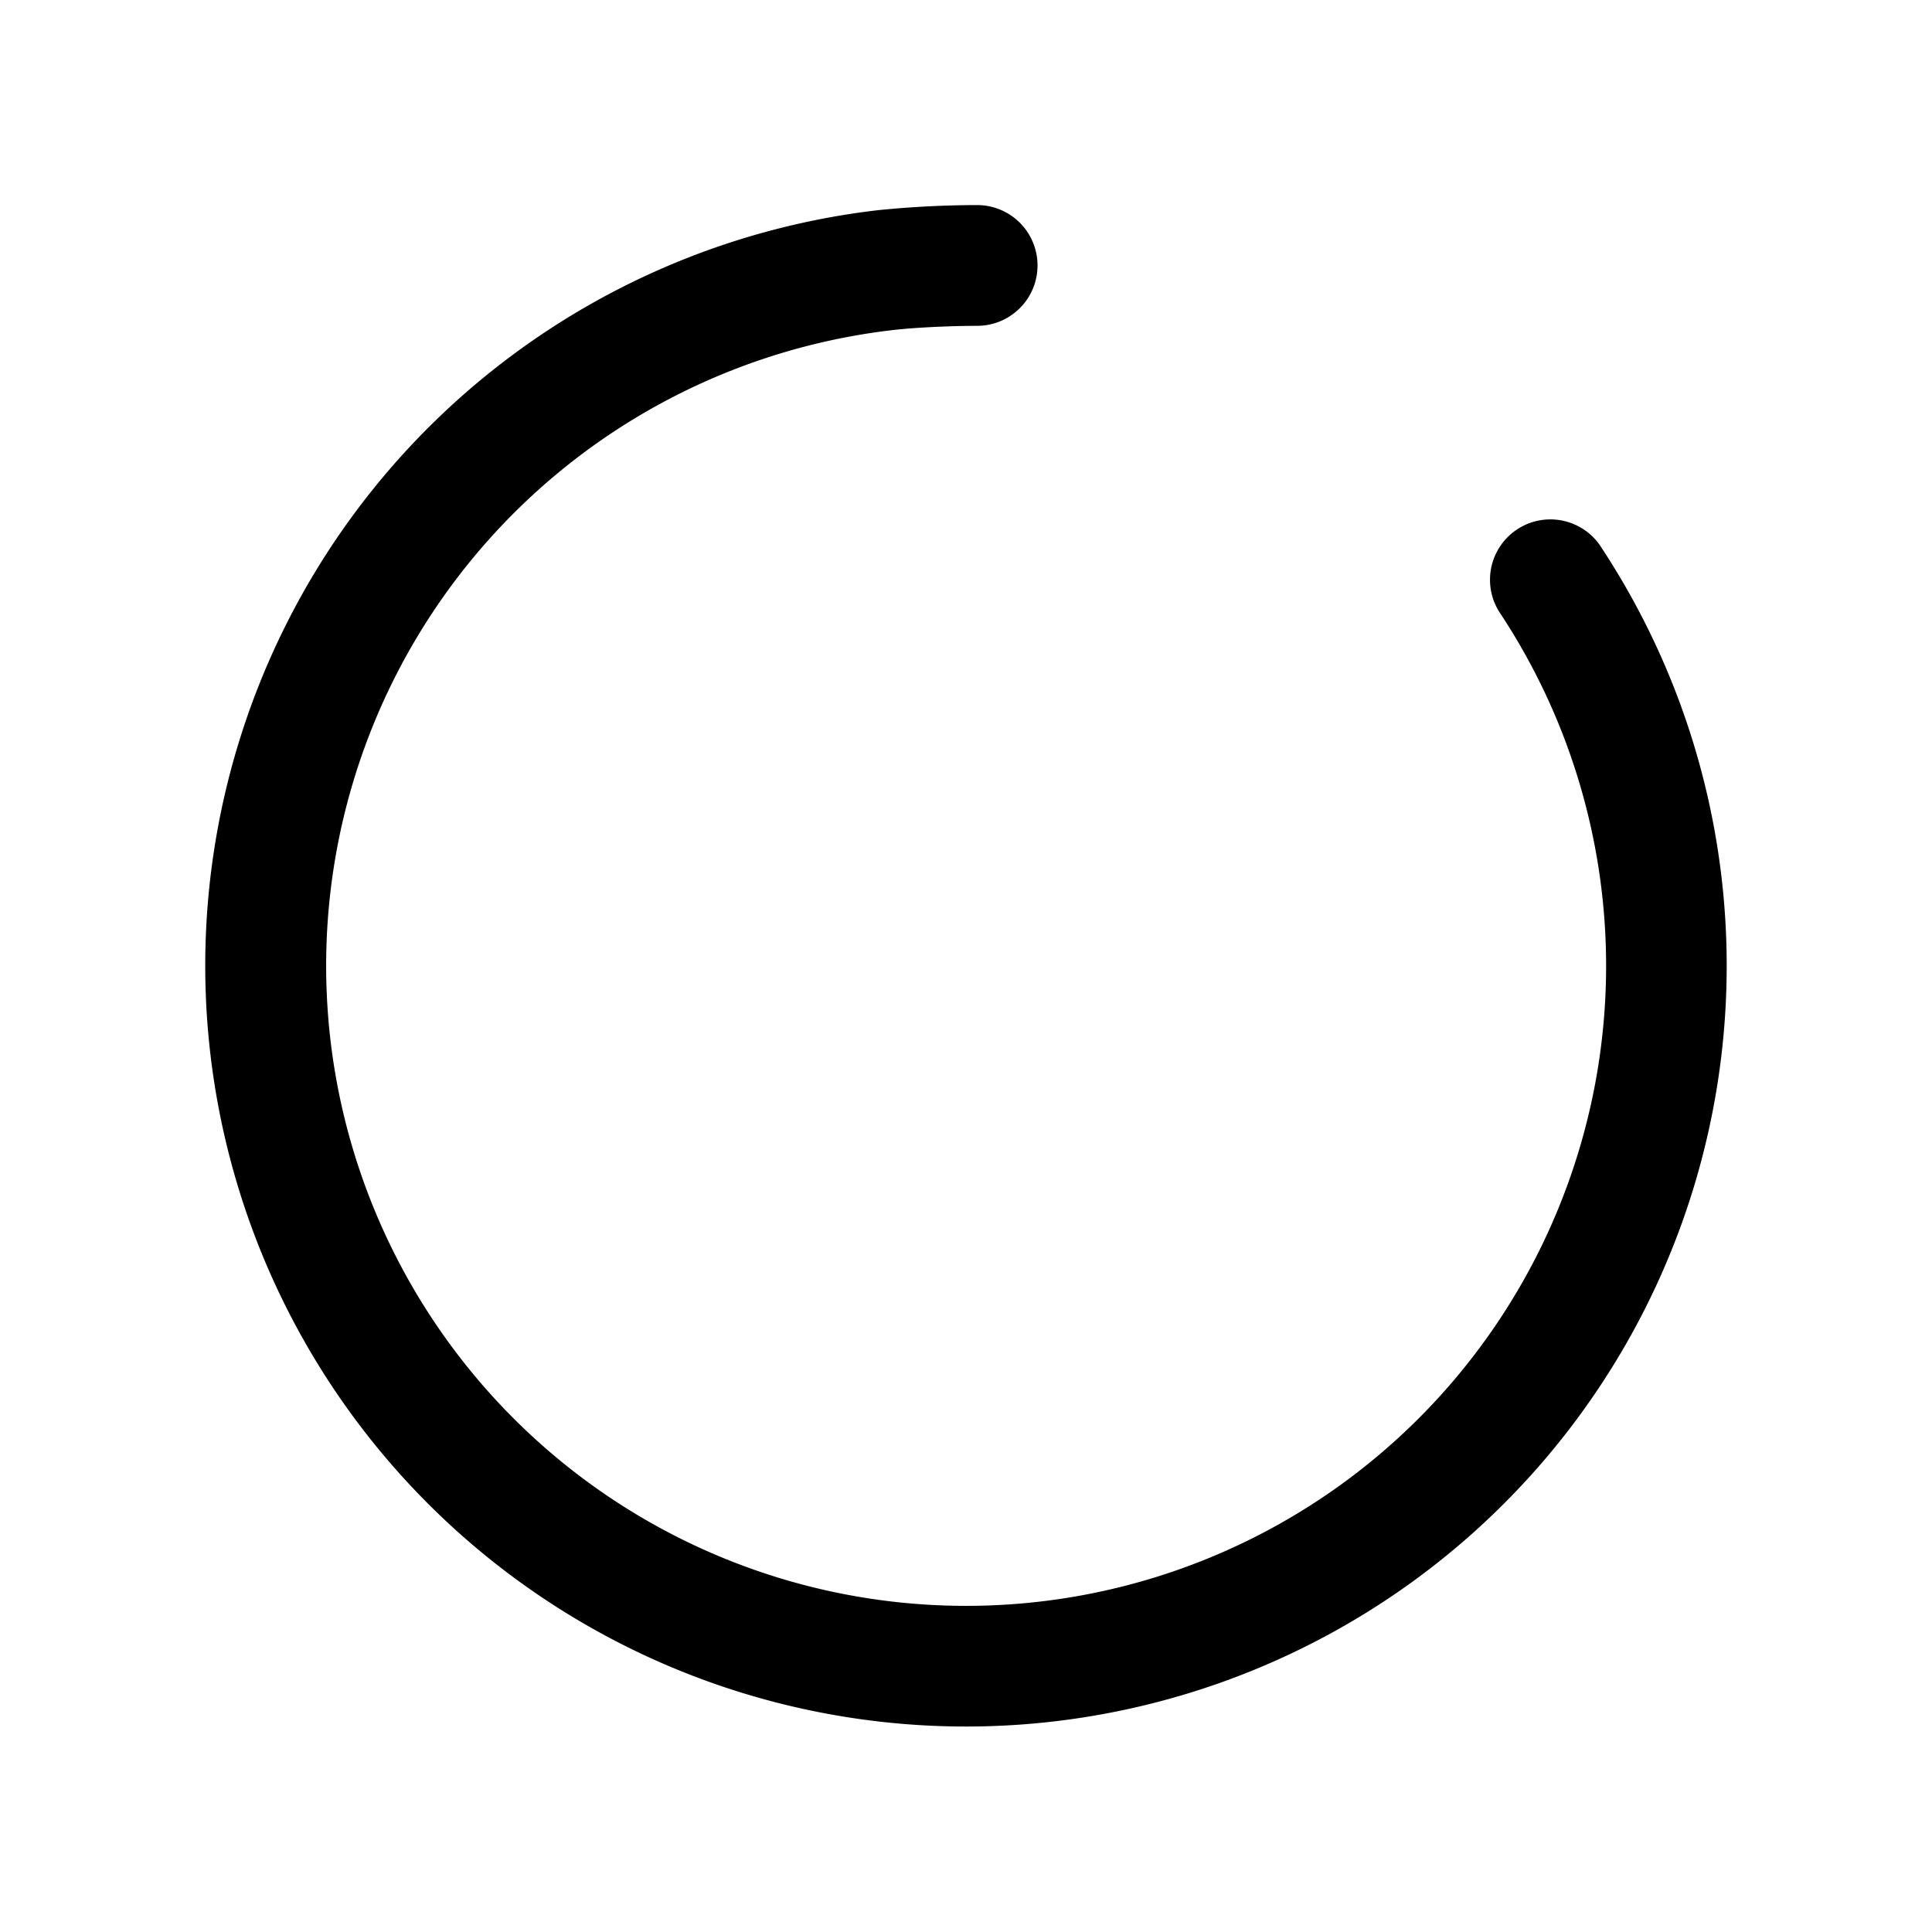 <!--
  tags: ["status","processing","system","wait"]
-->
<svg xmlns="http://www.w3.org/2000/svg" width="20" height="20" fill="currentColor" viewBox="0 0 20 20">
  <path fill-rule="evenodd" d="M7.481 3.872a6.625 6.625 0 1 0 8.036 2.457.625.625 0 0 1 1.04-.692 7.875 7.875 0 1 1-7.47-3.461 10.33 10.33 0 0 1 1.027-.053.625.625 0 1 1 .003 1.25c-.26 0-.643.016-.884.045a6.631 6.631 0 0 0-1.752.454Z" clip-rule="evenodd"/>
</svg>

